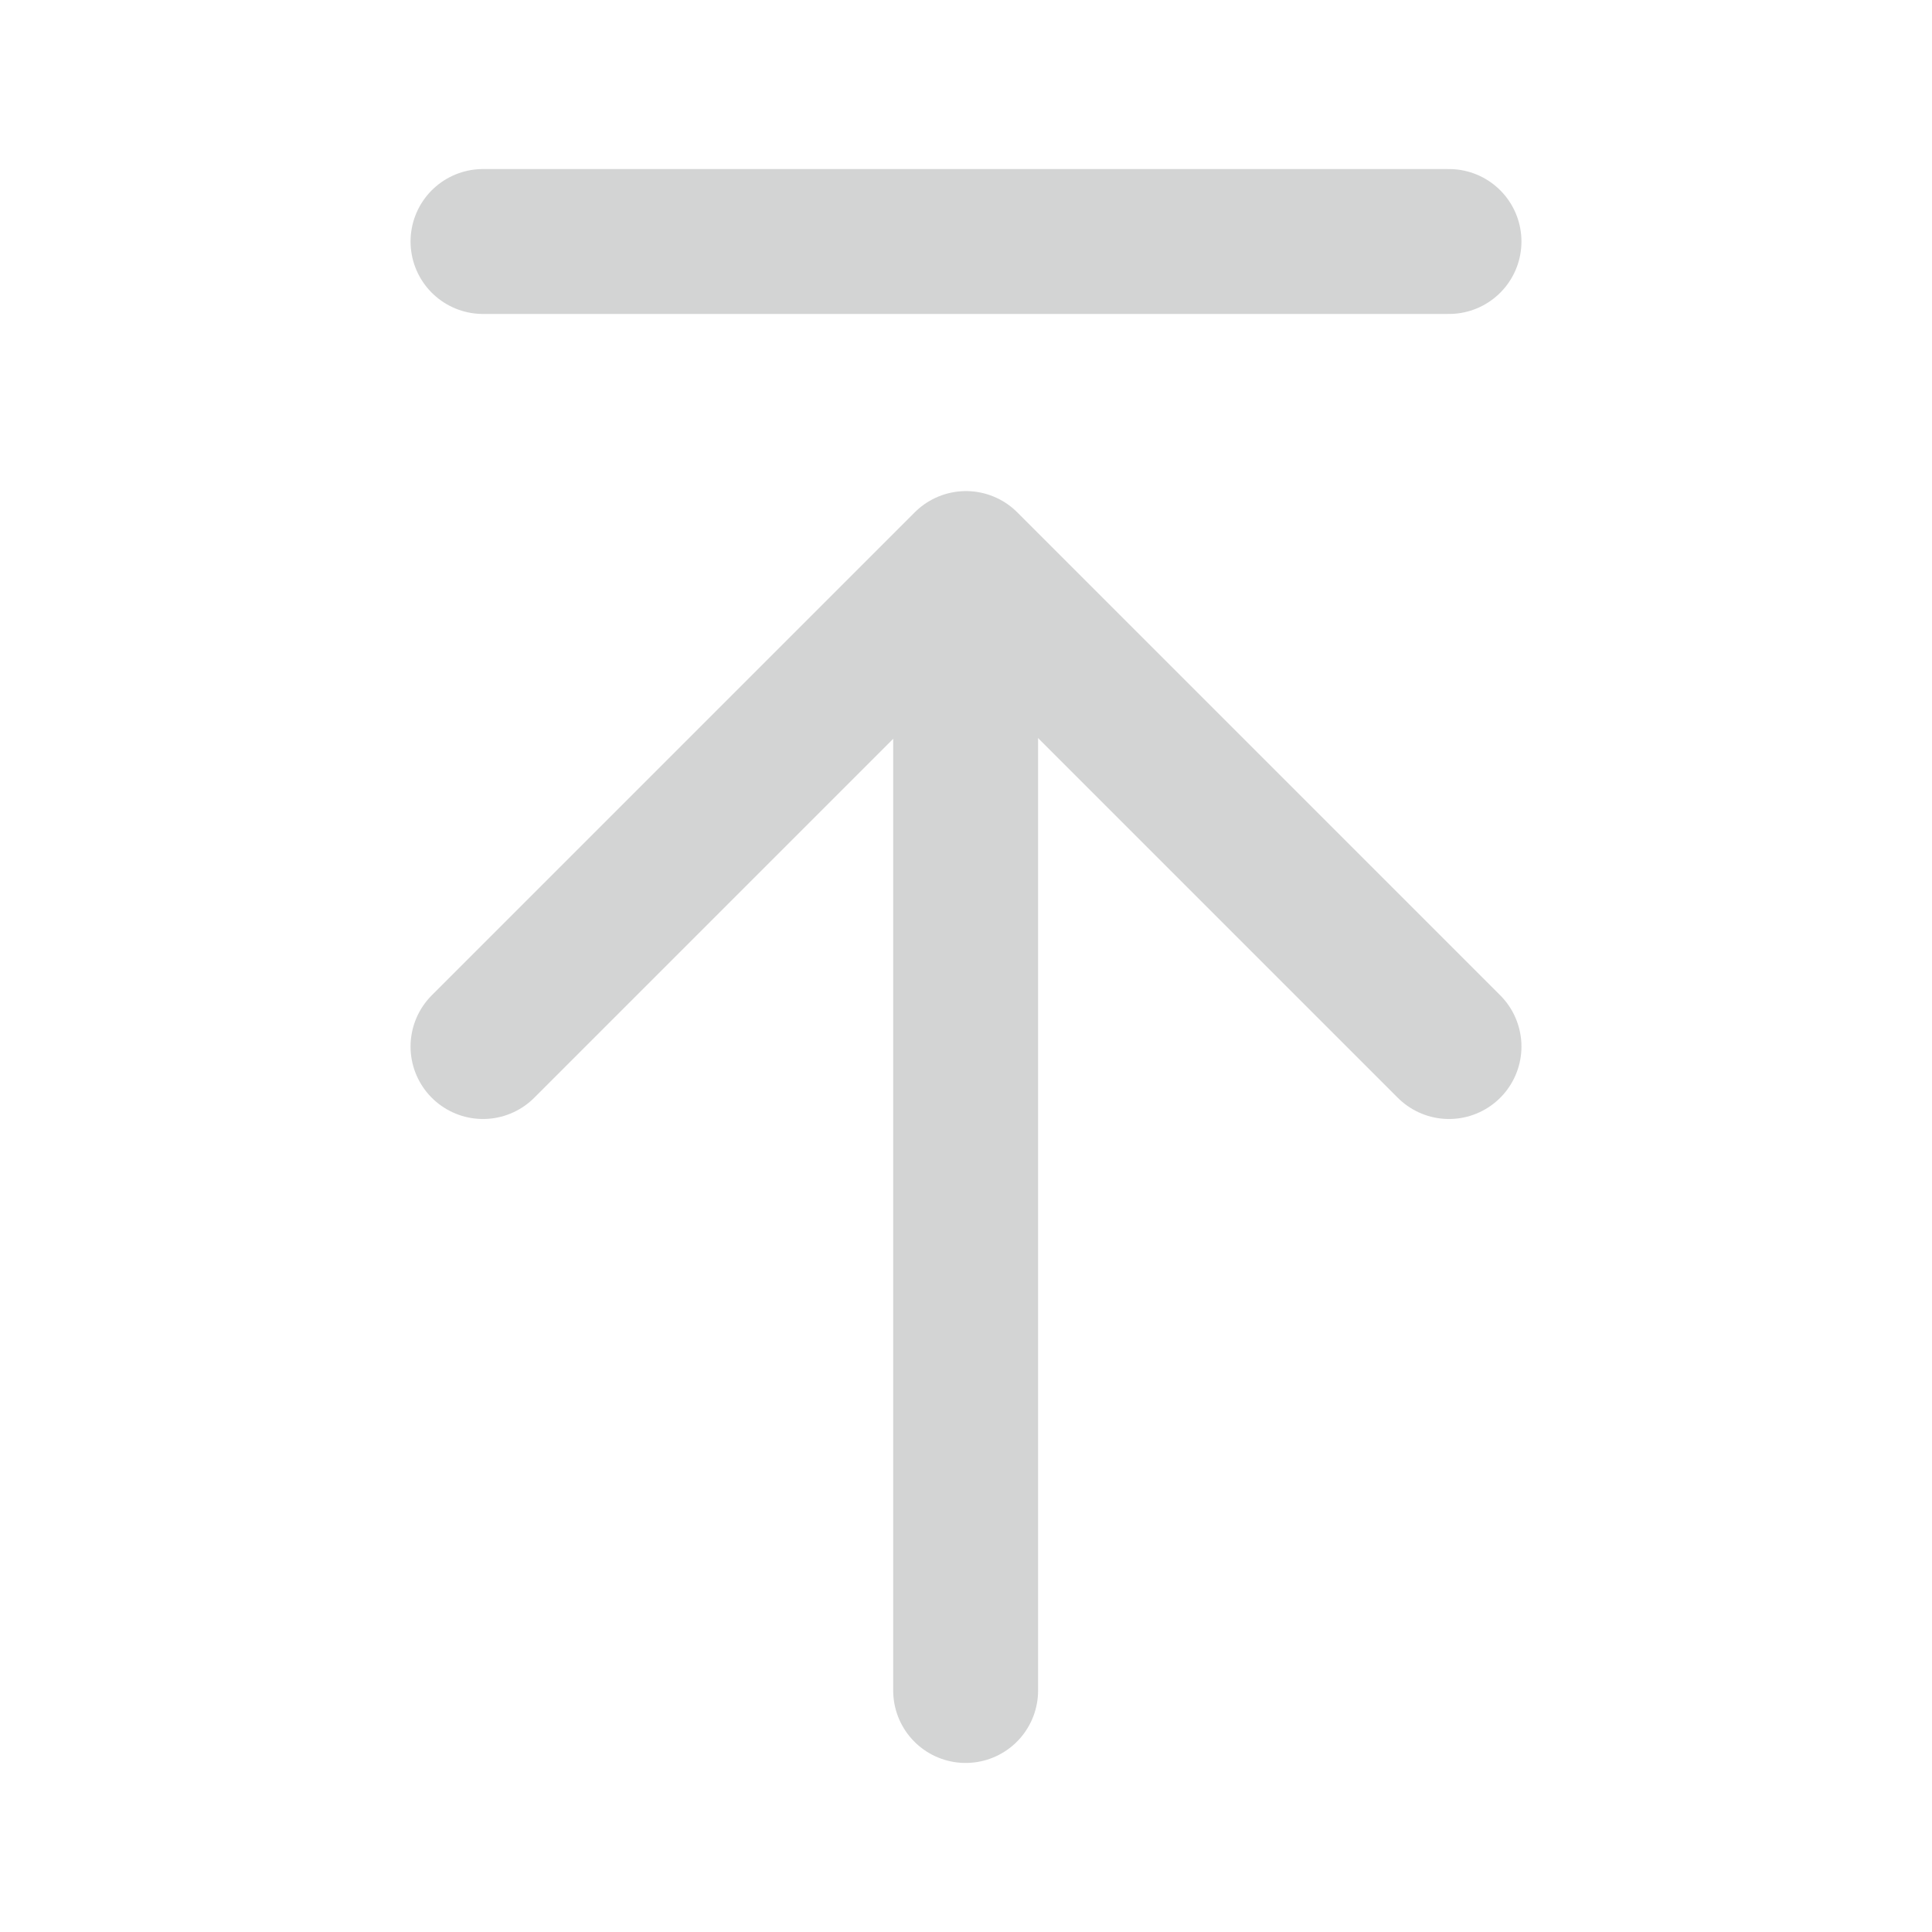 <svg width="16" height="16" viewBox="0 0 16 16" fill="none" xmlns="http://www.w3.org/2000/svg">
    <path d="M7.997 4.7L7.997 14" stroke="#D3D4D4" stroke-width="1.2" stroke-linecap="round"
        stroke-linejoin="round" />
    <path d="M4 8.667L8 4.667L12 8.667" stroke="#D3D4D4" stroke-width="1.2" stroke-linecap="round"
        stroke-linejoin="round" />
    <path d="M4 2L12 2" stroke="#D3D4D4" stroke-width="1.2" stroke-linecap="round" stroke-linejoin="round" />
</svg>